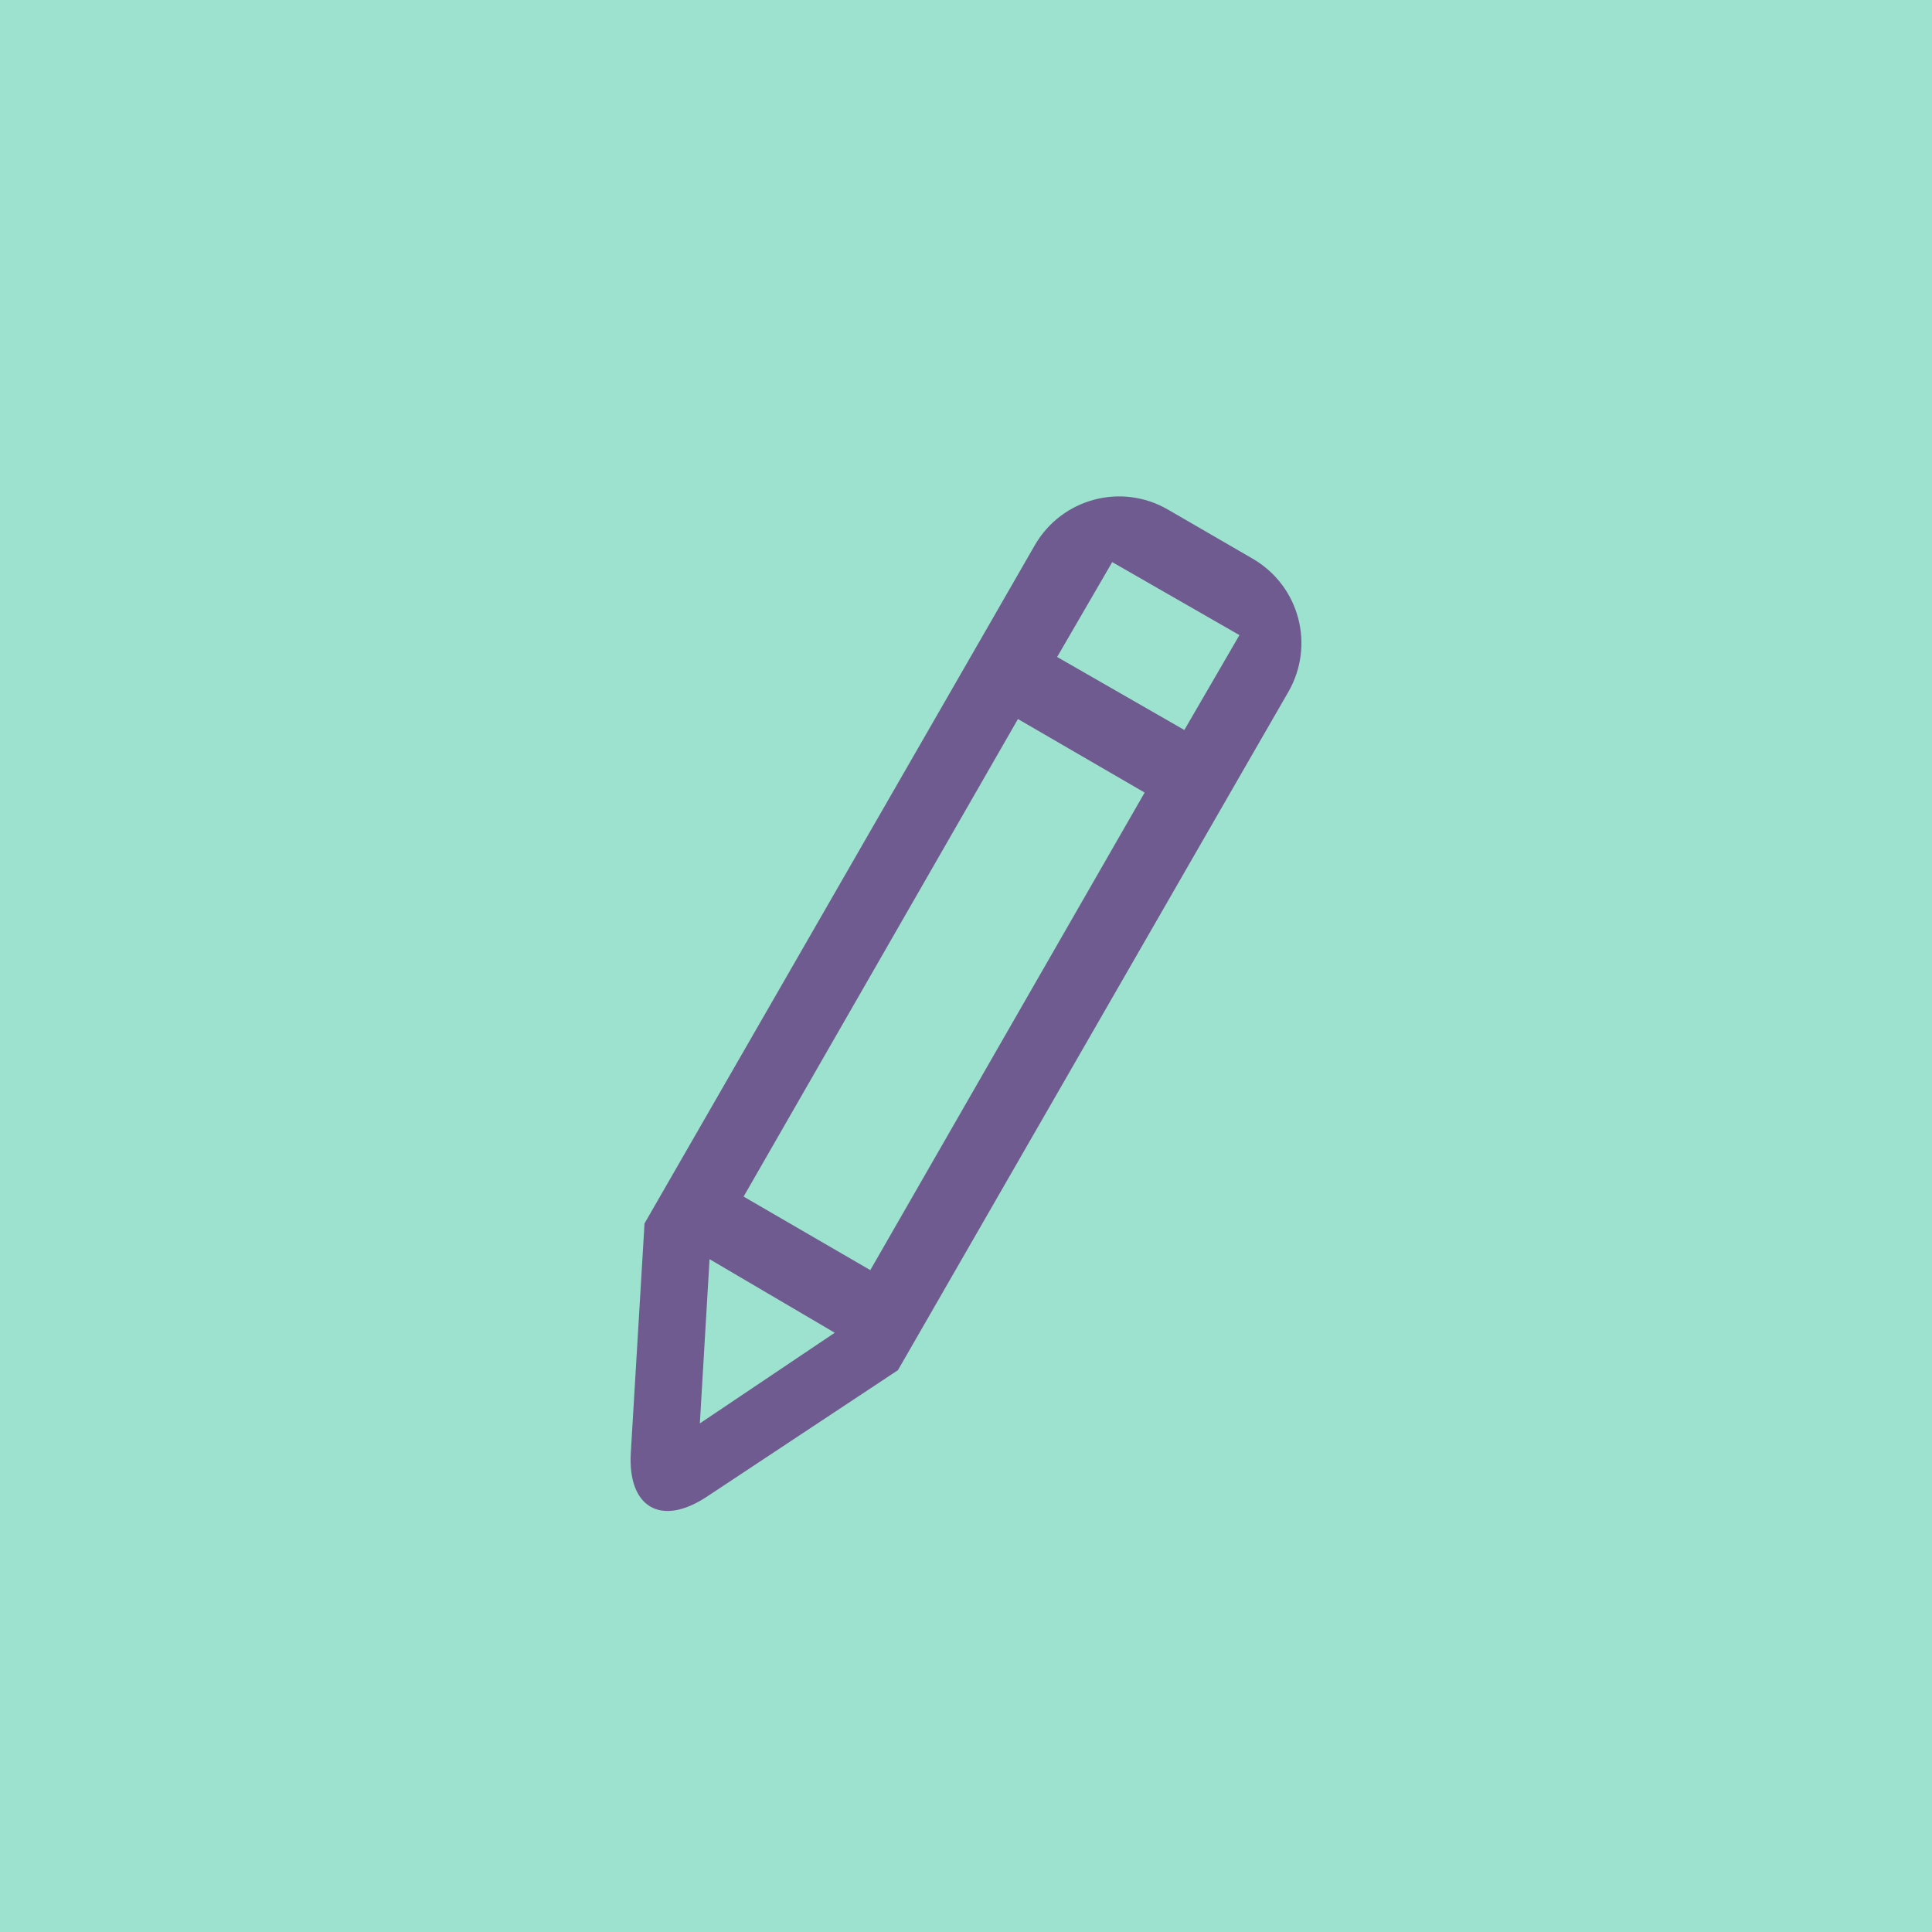<?xml version="1.0" encoding="UTF-8" standalone="no"?>
<svg width="144px" height="144px" viewBox="0 0 144 144" version="1.1" xmlns="http://www.w3.org/2000/svg" xmlns:xlink="http://www.w3.org/1999/xlink" xmlns:sketch="http://www.bohemiancoding.com/sketch/ns">
    <title>Mini Purp</title>
    <description>Created with Sketch (http://www.bohemiancoding.com/sketch)</description>
    <defs></defs>
    <g id="Page 1" stroke="none" stroke-width="1" fill="none" fill-rule="evenodd">
        <g id="Mini Purp">
            <path d="M0,0 L0,144 L144,144 L144,0 L0,0 Z M0,0" id="Rectangle 2" fill="#9DE2CE"></path>
            <g id="icon copy" transform="translate(47, 37)" fill="#705B90">
                <g id="Small_Icons">
                    <g id="Artboard_2">
                        <path d="M35.899,4.896 L31.793,11.967 L41.274,17.409 L45.38,10.338 L35.899,4.896 L35.899,4.896 Z M28.872,16.593 L8.424,52.187 L17.867,57.667 L38.315,22.073 L28.872,16.593 L28.872,16.593 Z M40.048,0.979 L46.353,4.633 C49.861,6.663 51.025,11.096 49.023,14.576 L45.828,20.12 L43.101,24.857 L19.926,65.126 L5.683,74.556 C2.236,76.836 -0.228,75.318 0.017,71.273 L1.039,54.187 L24.215,13.917 L26.941,9.18 L30.129,3.635 C32.138,0.156 36.569,-1.033 40.048,0.979 L40.048,0.979 Z M5.163,69.092 L15.217,62.336 L5.886,56.851 L5.163,69.092 L5.163,69.092 Z M5.163,69.092" id="pencil_copy_2"></path>
                    </g>
                </g>
            </g>
        </g>
    </g>
</svg>